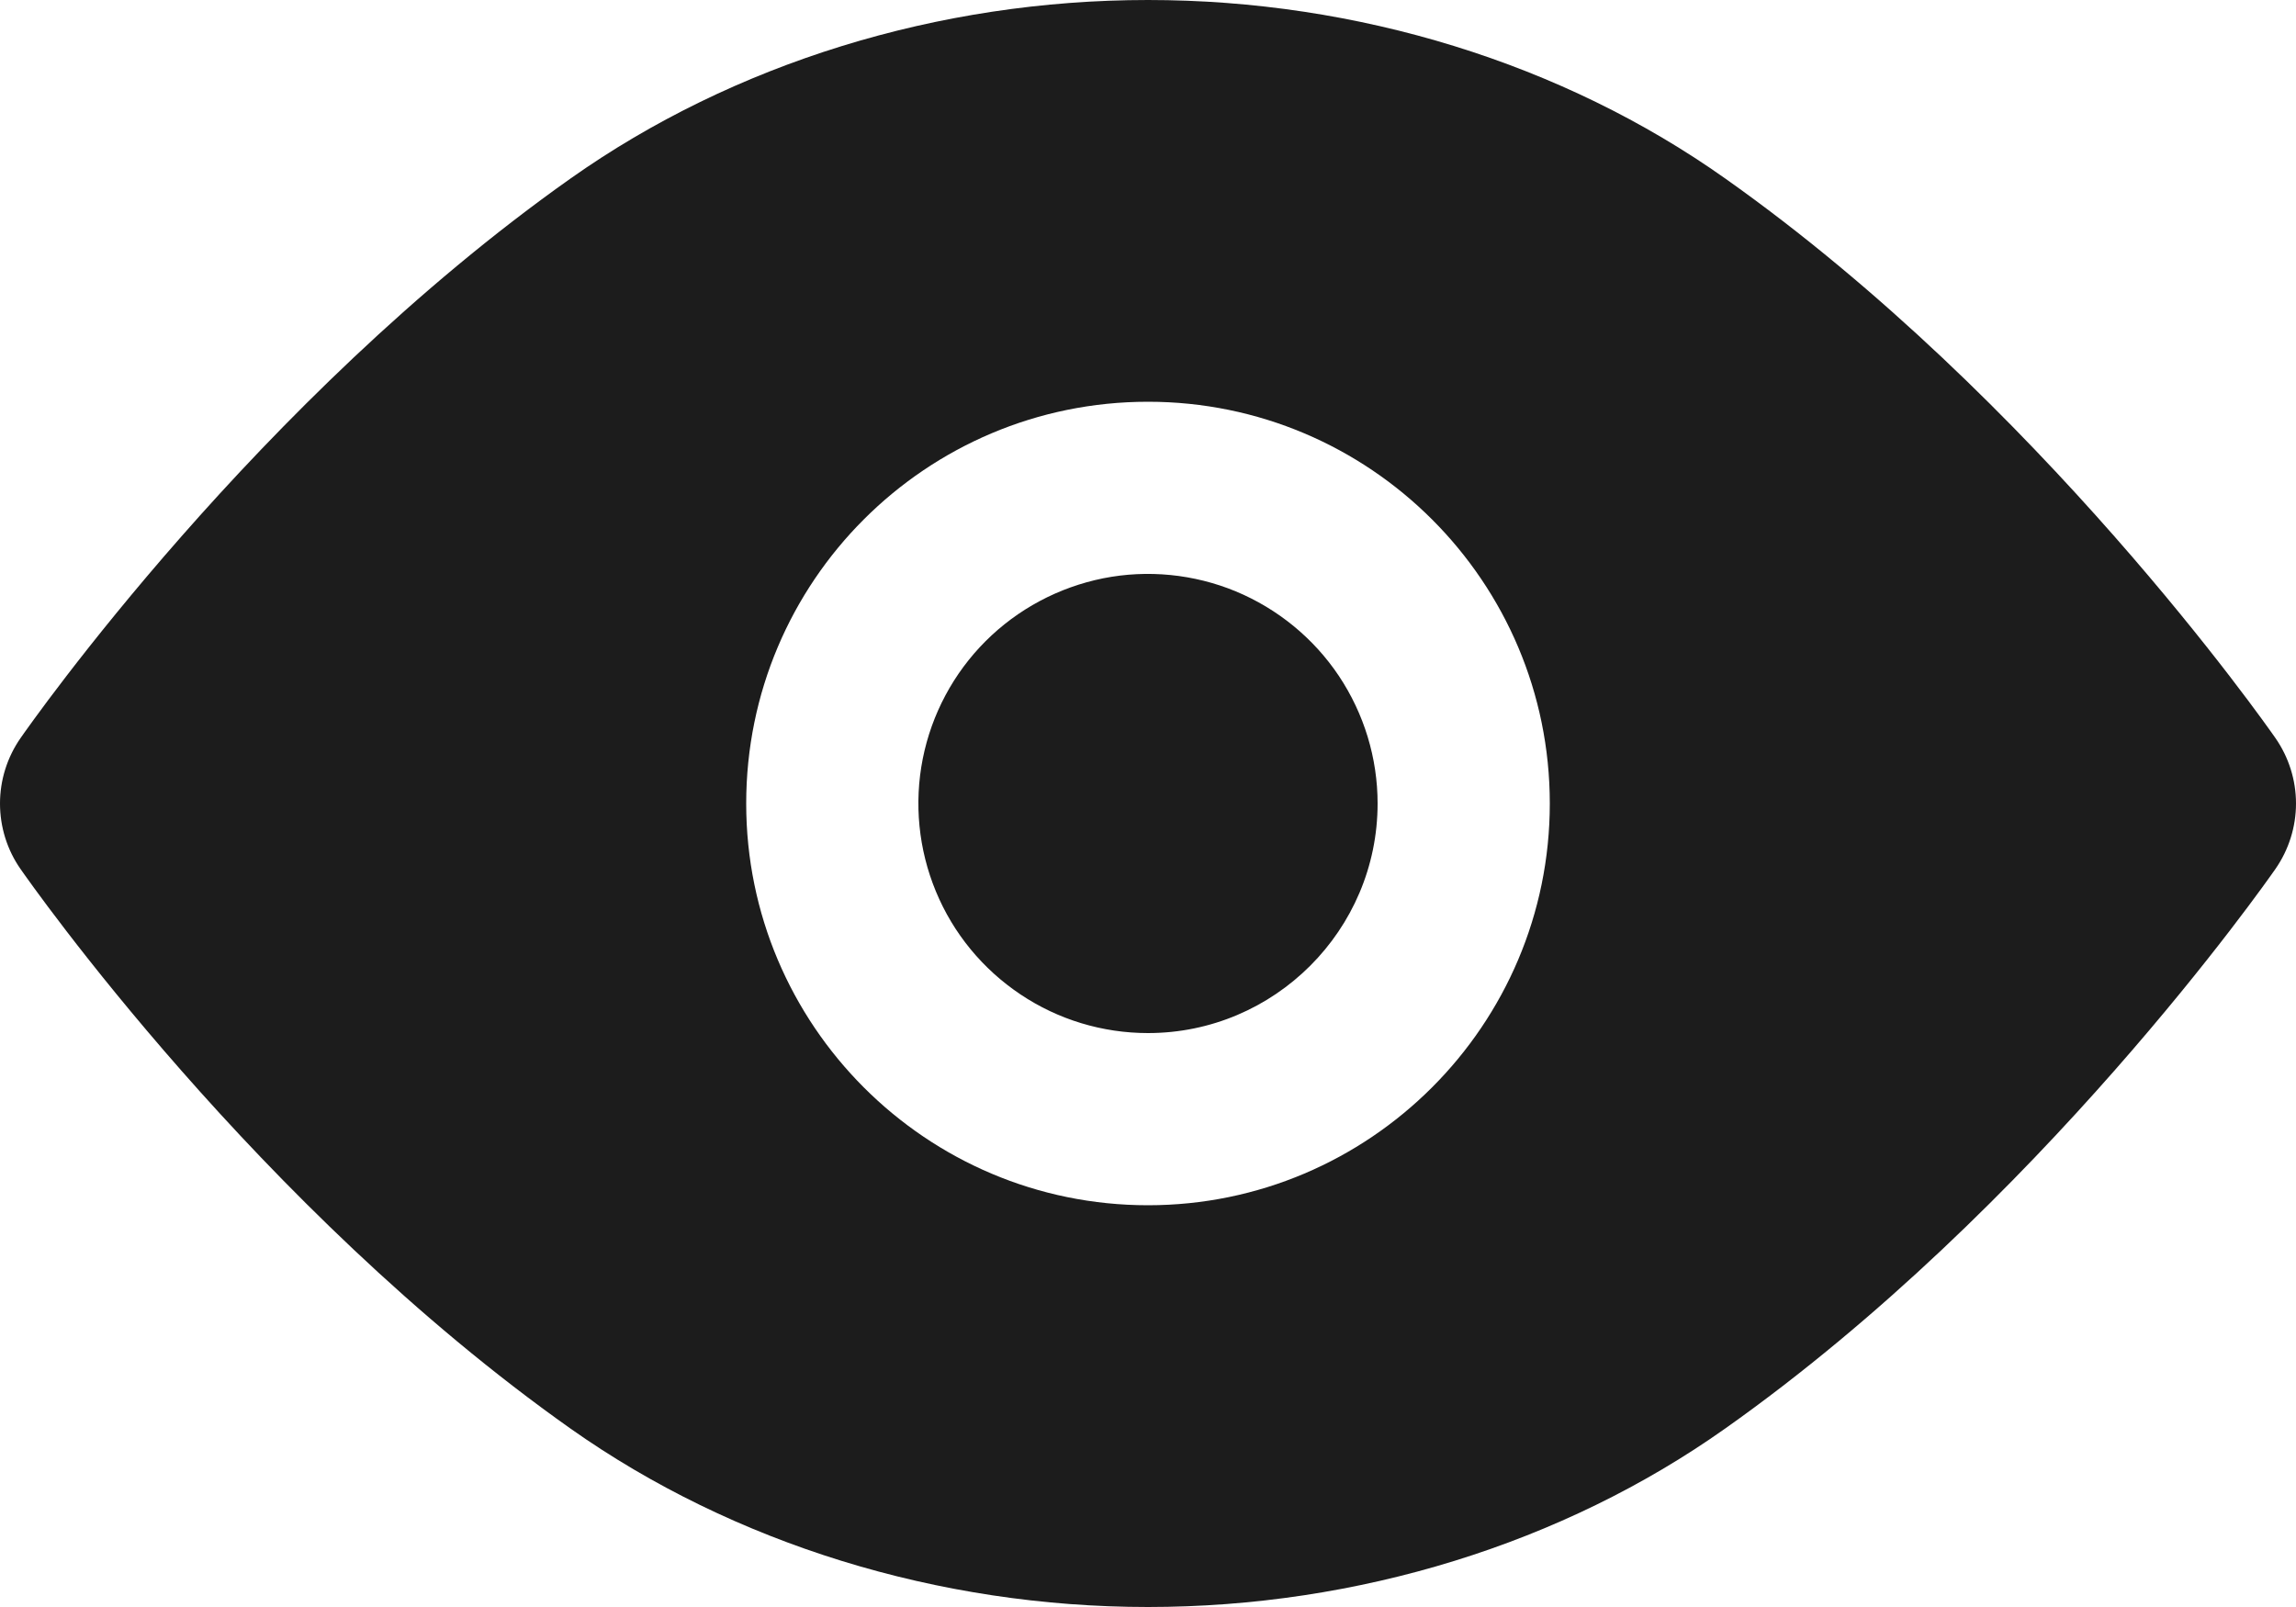 <svg width="20" height="14" viewBox="0 0 20 14" fill="none" xmlns="http://www.w3.org/2000/svg">
<path d="M19.821 6.43C19.738 6.311 17.759 3.486 15.028 1.555C13.612 0.552 11.826 0 10 0C8.175 0 6.389 0.552 4.97 1.555C2.239 3.486 0.262 6.311 0.179 6.43C0.062 6.598 0 6.797 0 7C0 7.204 0.062 7.404 0.179 7.571C0.262 7.69 2.239 10.515 4.97 12.446C6.389 13.448 8.175 14 10 14C11.826 14 13.612 13.448 15.028 12.445C17.759 10.514 19.738 7.689 19.821 7.57C19.937 7.403 20 7.204 20 7C20 6.796 19.937 6.597 19.821 6.43ZM10 10.5C8.066 10.5 6.5 8.93 6.5 7C6.5 5.066 8.066 3.5 10 3.5C11.93 3.5 13.5 5.066 13.5 7C13.5 8.93 11.93 10.5 10 10.5ZM12 7C12 8.102 11.102 9 10 9C9.604 9 9.217 8.883 8.889 8.663C8.56 8.443 8.303 8.131 8.152 7.765C8.001 7.4 7.961 6.998 8.038 6.61C8.115 6.222 8.306 5.865 8.585 5.586C8.865 5.306 9.222 5.116 9.61 5.038C9.997 4.961 10.4 5.001 10.765 5.152C11.13 5.304 11.443 5.56 11.663 5.889C11.882 6.218 12 6.604 12 7Z" fill="#1C1C1C"/>
</svg>
